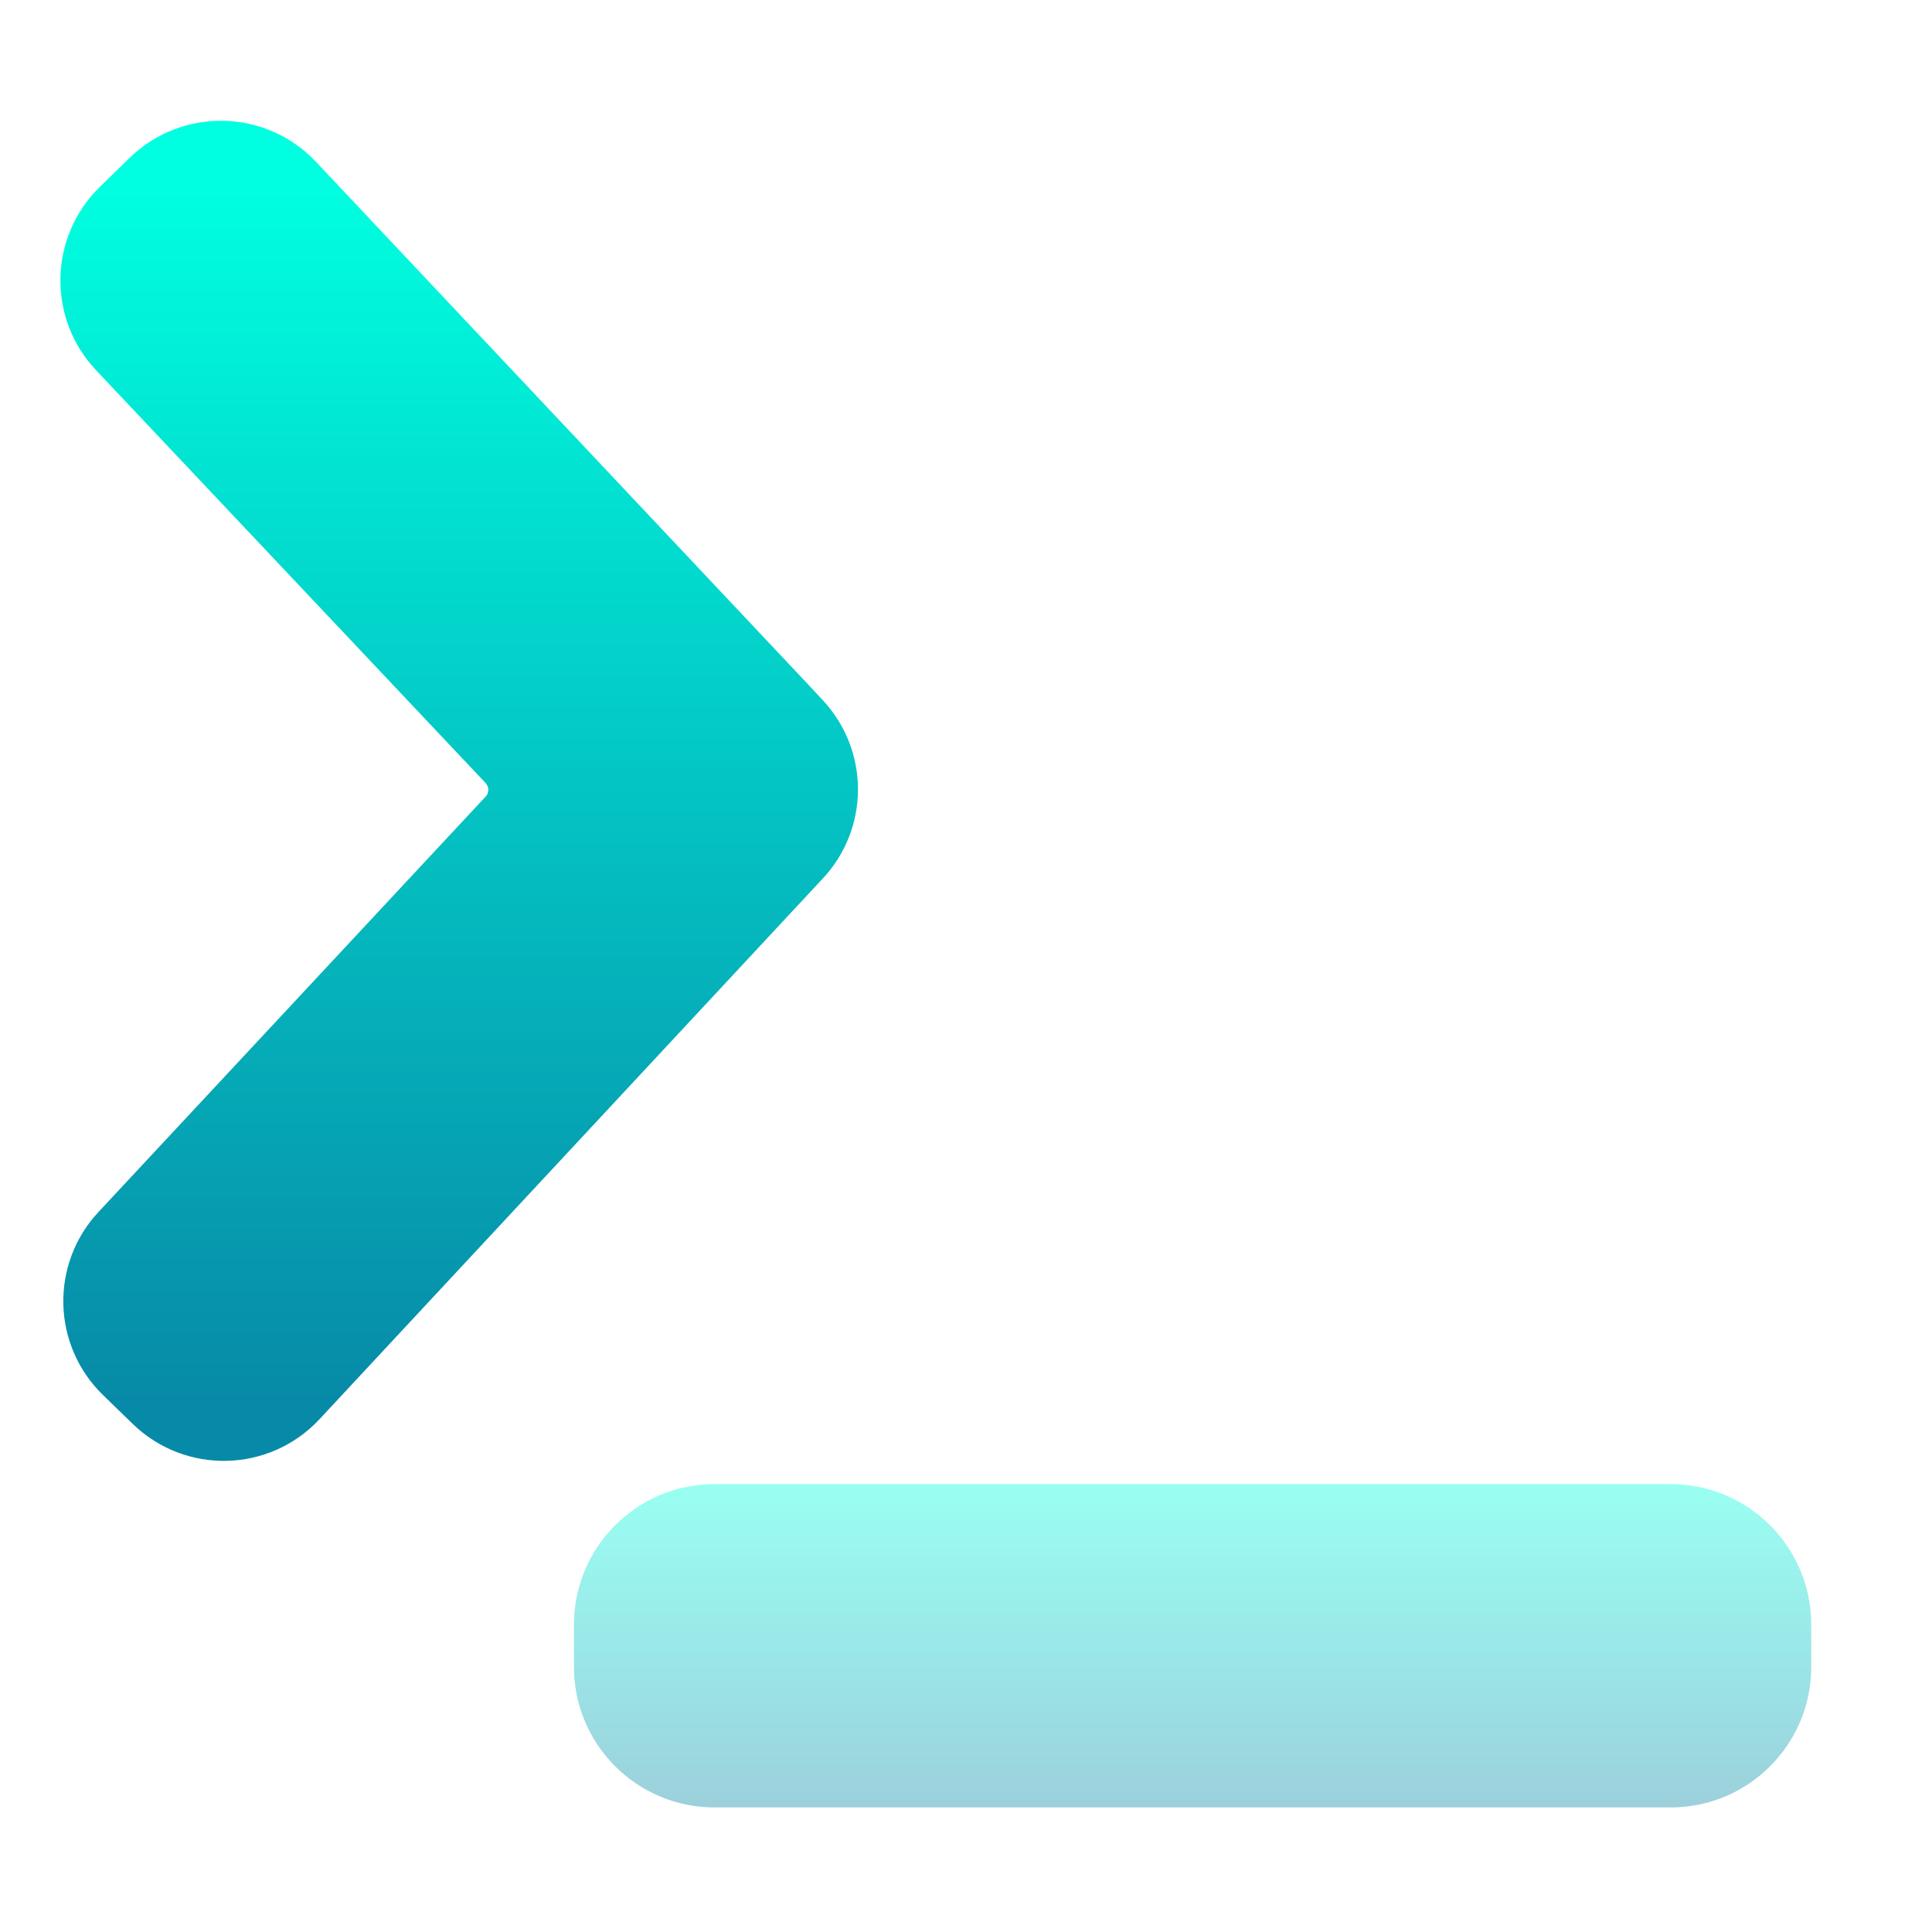 <svg width="32" height="32" viewBox="0 0 32 32" fill="none" xmlns="http://www.w3.org/2000/svg">
<path d="M4.506 3.366C4.06 2.893 3.313 2.876 2.846 3.33L2.353 3.81C1.897 4.254 1.881 4.981 2.317 5.444L8.77 12.283C9.191 12.729 9.193 13.427 8.775 13.876L2.361 20.758C1.929 21.221 1.947 21.945 2.401 22.387L2.895 22.867C3.363 23.322 4.114 23.304 4.559 22.826L12.659 14.124L12.895 13.871C13.315 13.424 13.316 12.729 12.898 12.281L12.659 12.024L4.506 3.366Z" fill="url(#paint0_linear_26_143)" stroke="url(#paint1_linear_26_143)" stroke-width="2"/>
<path opacity="0.4" d="M11.835 24.581C10.549 24.581 9.506 25.624 9.506 26.91V27.608C9.506 28.894 10.549 29.937 11.835 29.937H27.671C28.957 29.937 30 28.895 30 27.608V26.91C30 25.624 28.957 24.581 27.671 24.581H11.835Z" fill="url(#paint2_linear_26_143)"/>
<defs>
<linearGradient id="paint0_linear_26_143" x1="7.605" y1="3" x2="7.605" y2="23.197" gradientUnits="userSpaceOnUse">
<stop stop-color="#00FFE0"/>
<stop offset="1" stop-color="#078AA7"/>
</linearGradient>
<linearGradient id="paint1_linear_26_143" x1="7.605" y1="3" x2="7.605" y2="23.197" gradientUnits="userSpaceOnUse">
<stop stop-color="#00FFE0"/>
<stop offset="1" stop-color="#078AA7"/>
</linearGradient>
<linearGradient id="paint2_linear_26_143" x1="19.753" y1="24.581" x2="19.753" y2="29.937" gradientUnits="userSpaceOnUse">
<stop stop-color="#00FFE0"/>
<stop offset="1" stop-color="#078AA7"/>
</linearGradient>
</defs>
</svg>
